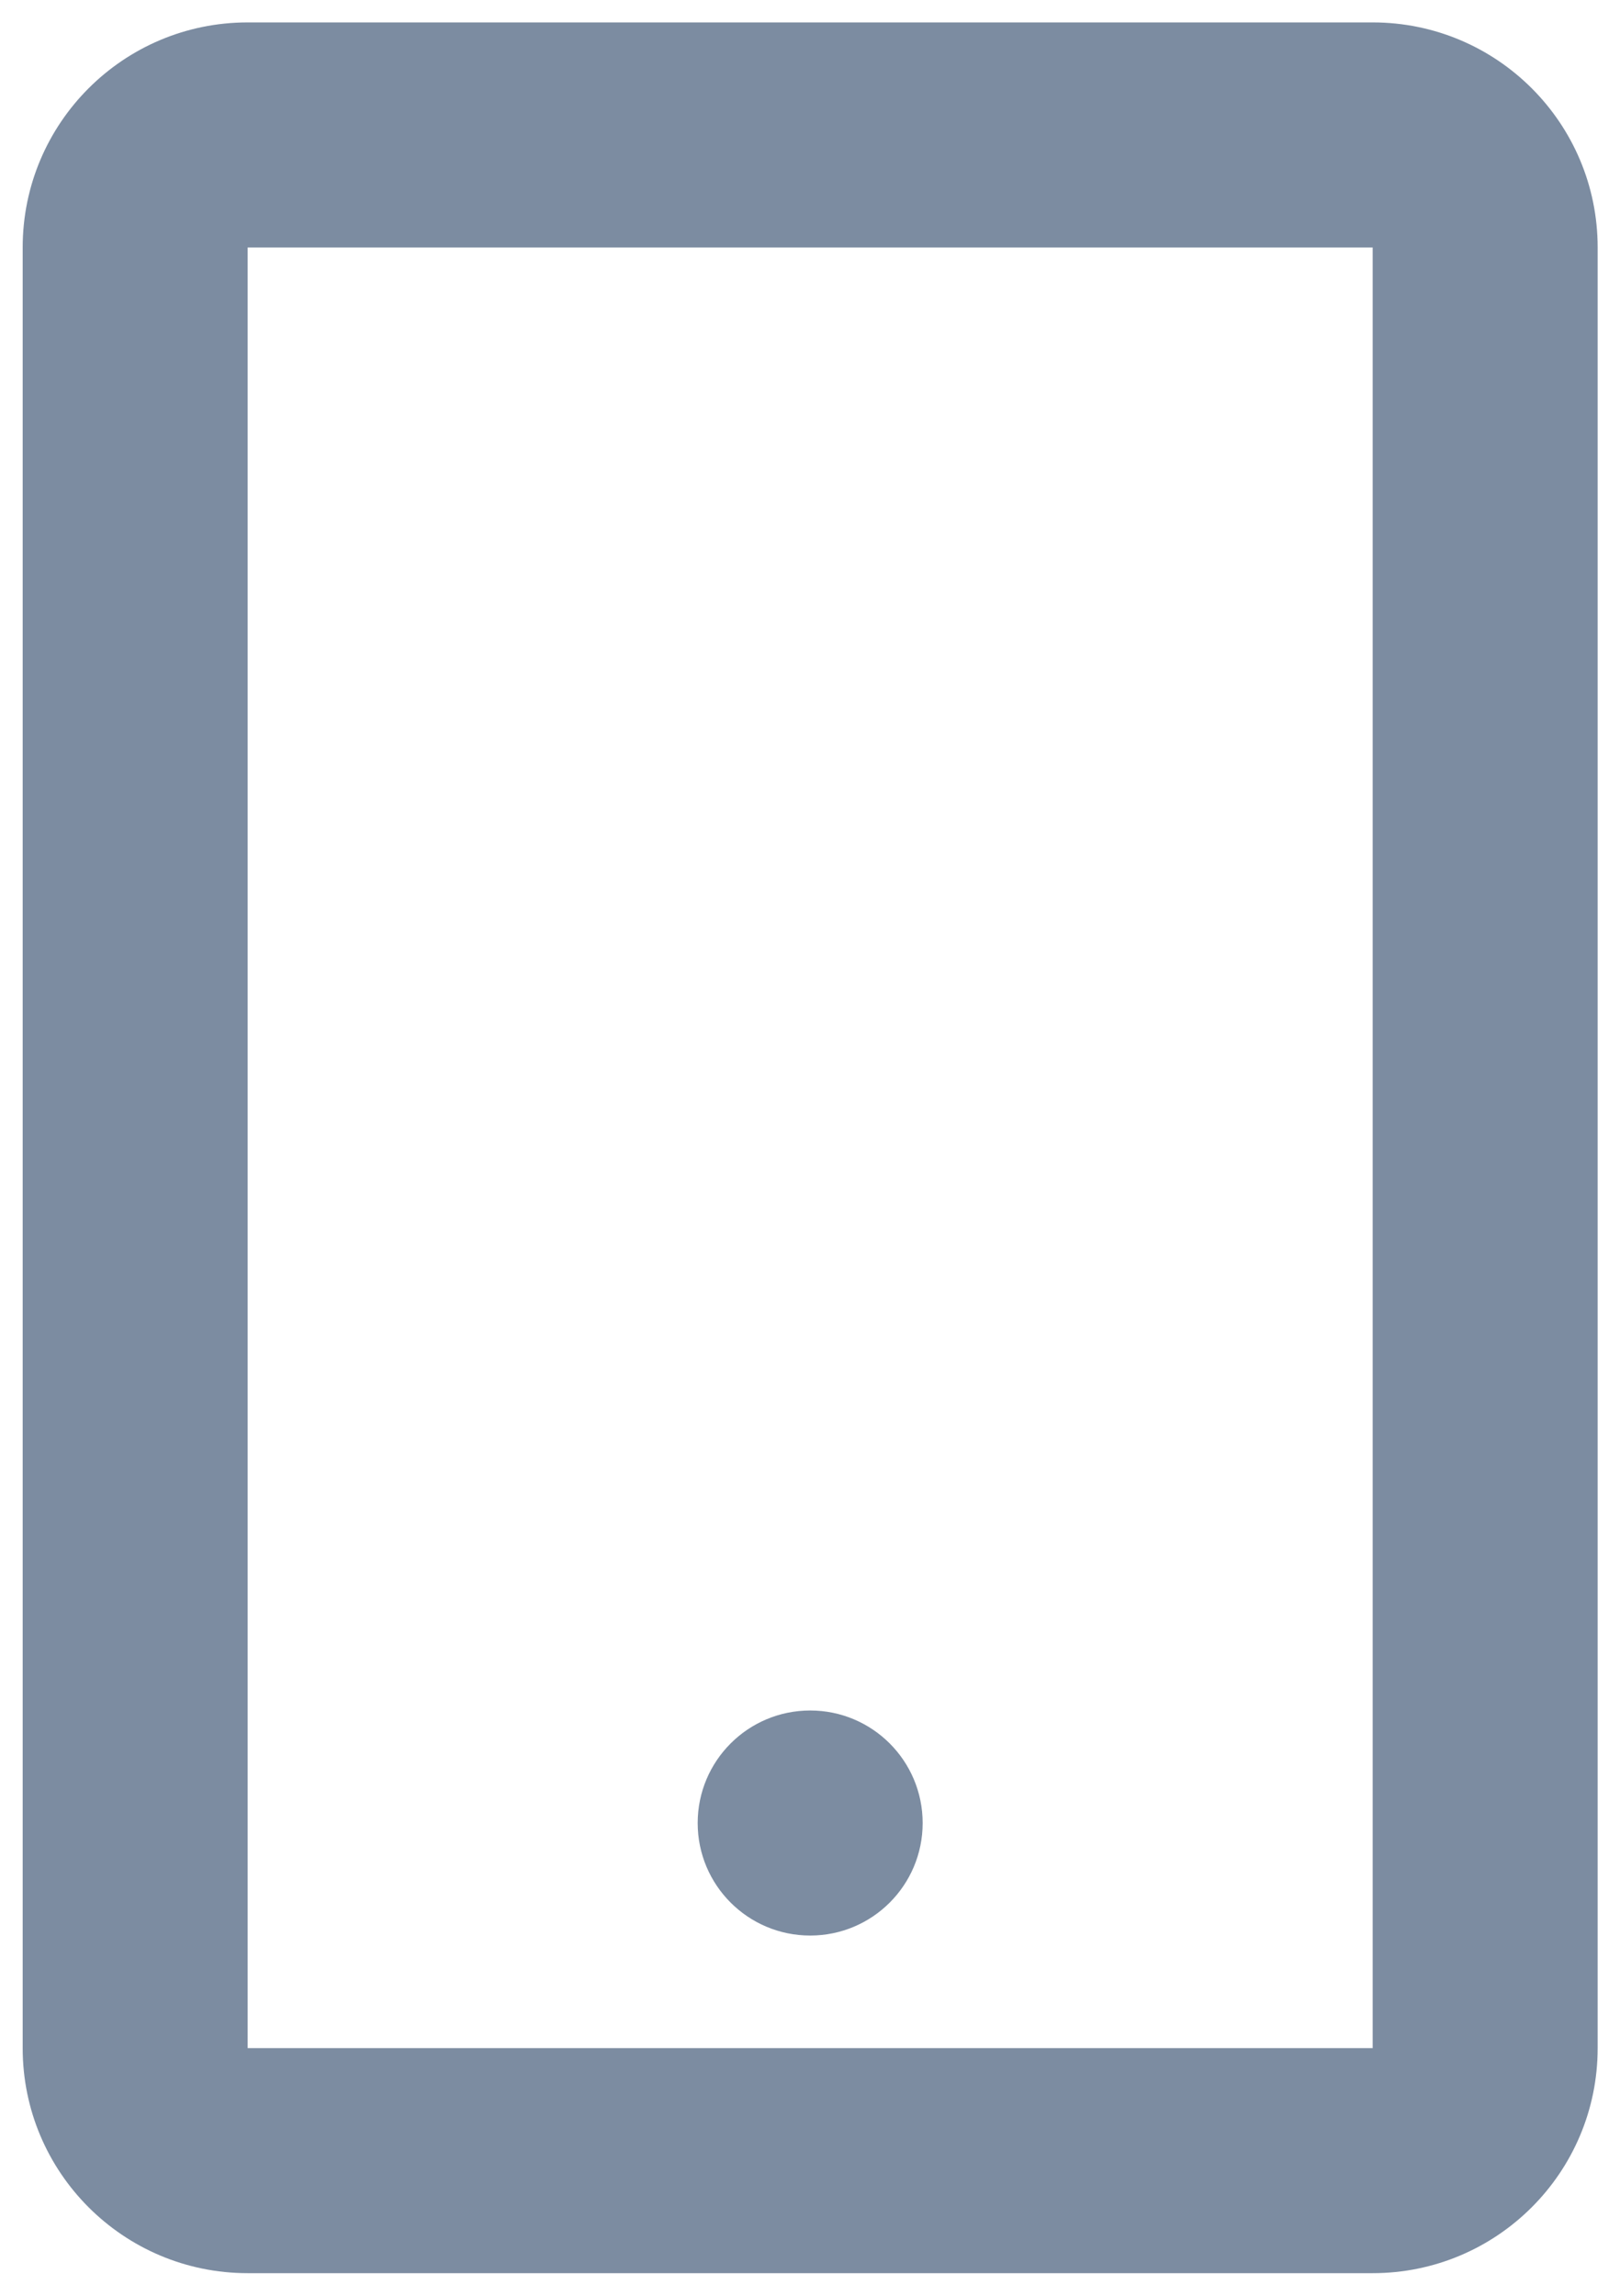 <svg width="24" height="34" viewBox="0 0 24 34" fill="none" xmlns="http://www.w3.org/2000/svg">
<path fill-rule="evenodd" clip-rule="evenodd" d="M3.669 0.332H20.336C22.177 0.332 23.669 1.824 23.669 3.665V30.332C23.669 32.173 22.177 33.665 20.336 33.665H3.669C1.828 33.665 0.336 32.173 0.336 30.332V3.665C0.336 1.824 1.828 0.332 3.669 0.332ZM3.669 3.665V30.332H20.336V3.665H3.669ZM13.669 26.999C13.669 27.919 12.923 28.665 12.003 28.665C11.082 28.665 10.336 27.919 10.336 26.999C10.336 26.078 11.082 25.332 12.003 25.332C12.923 25.332 13.669 26.078 13.669 26.999Z" fill="#7C8CA1"/>
</svg>
